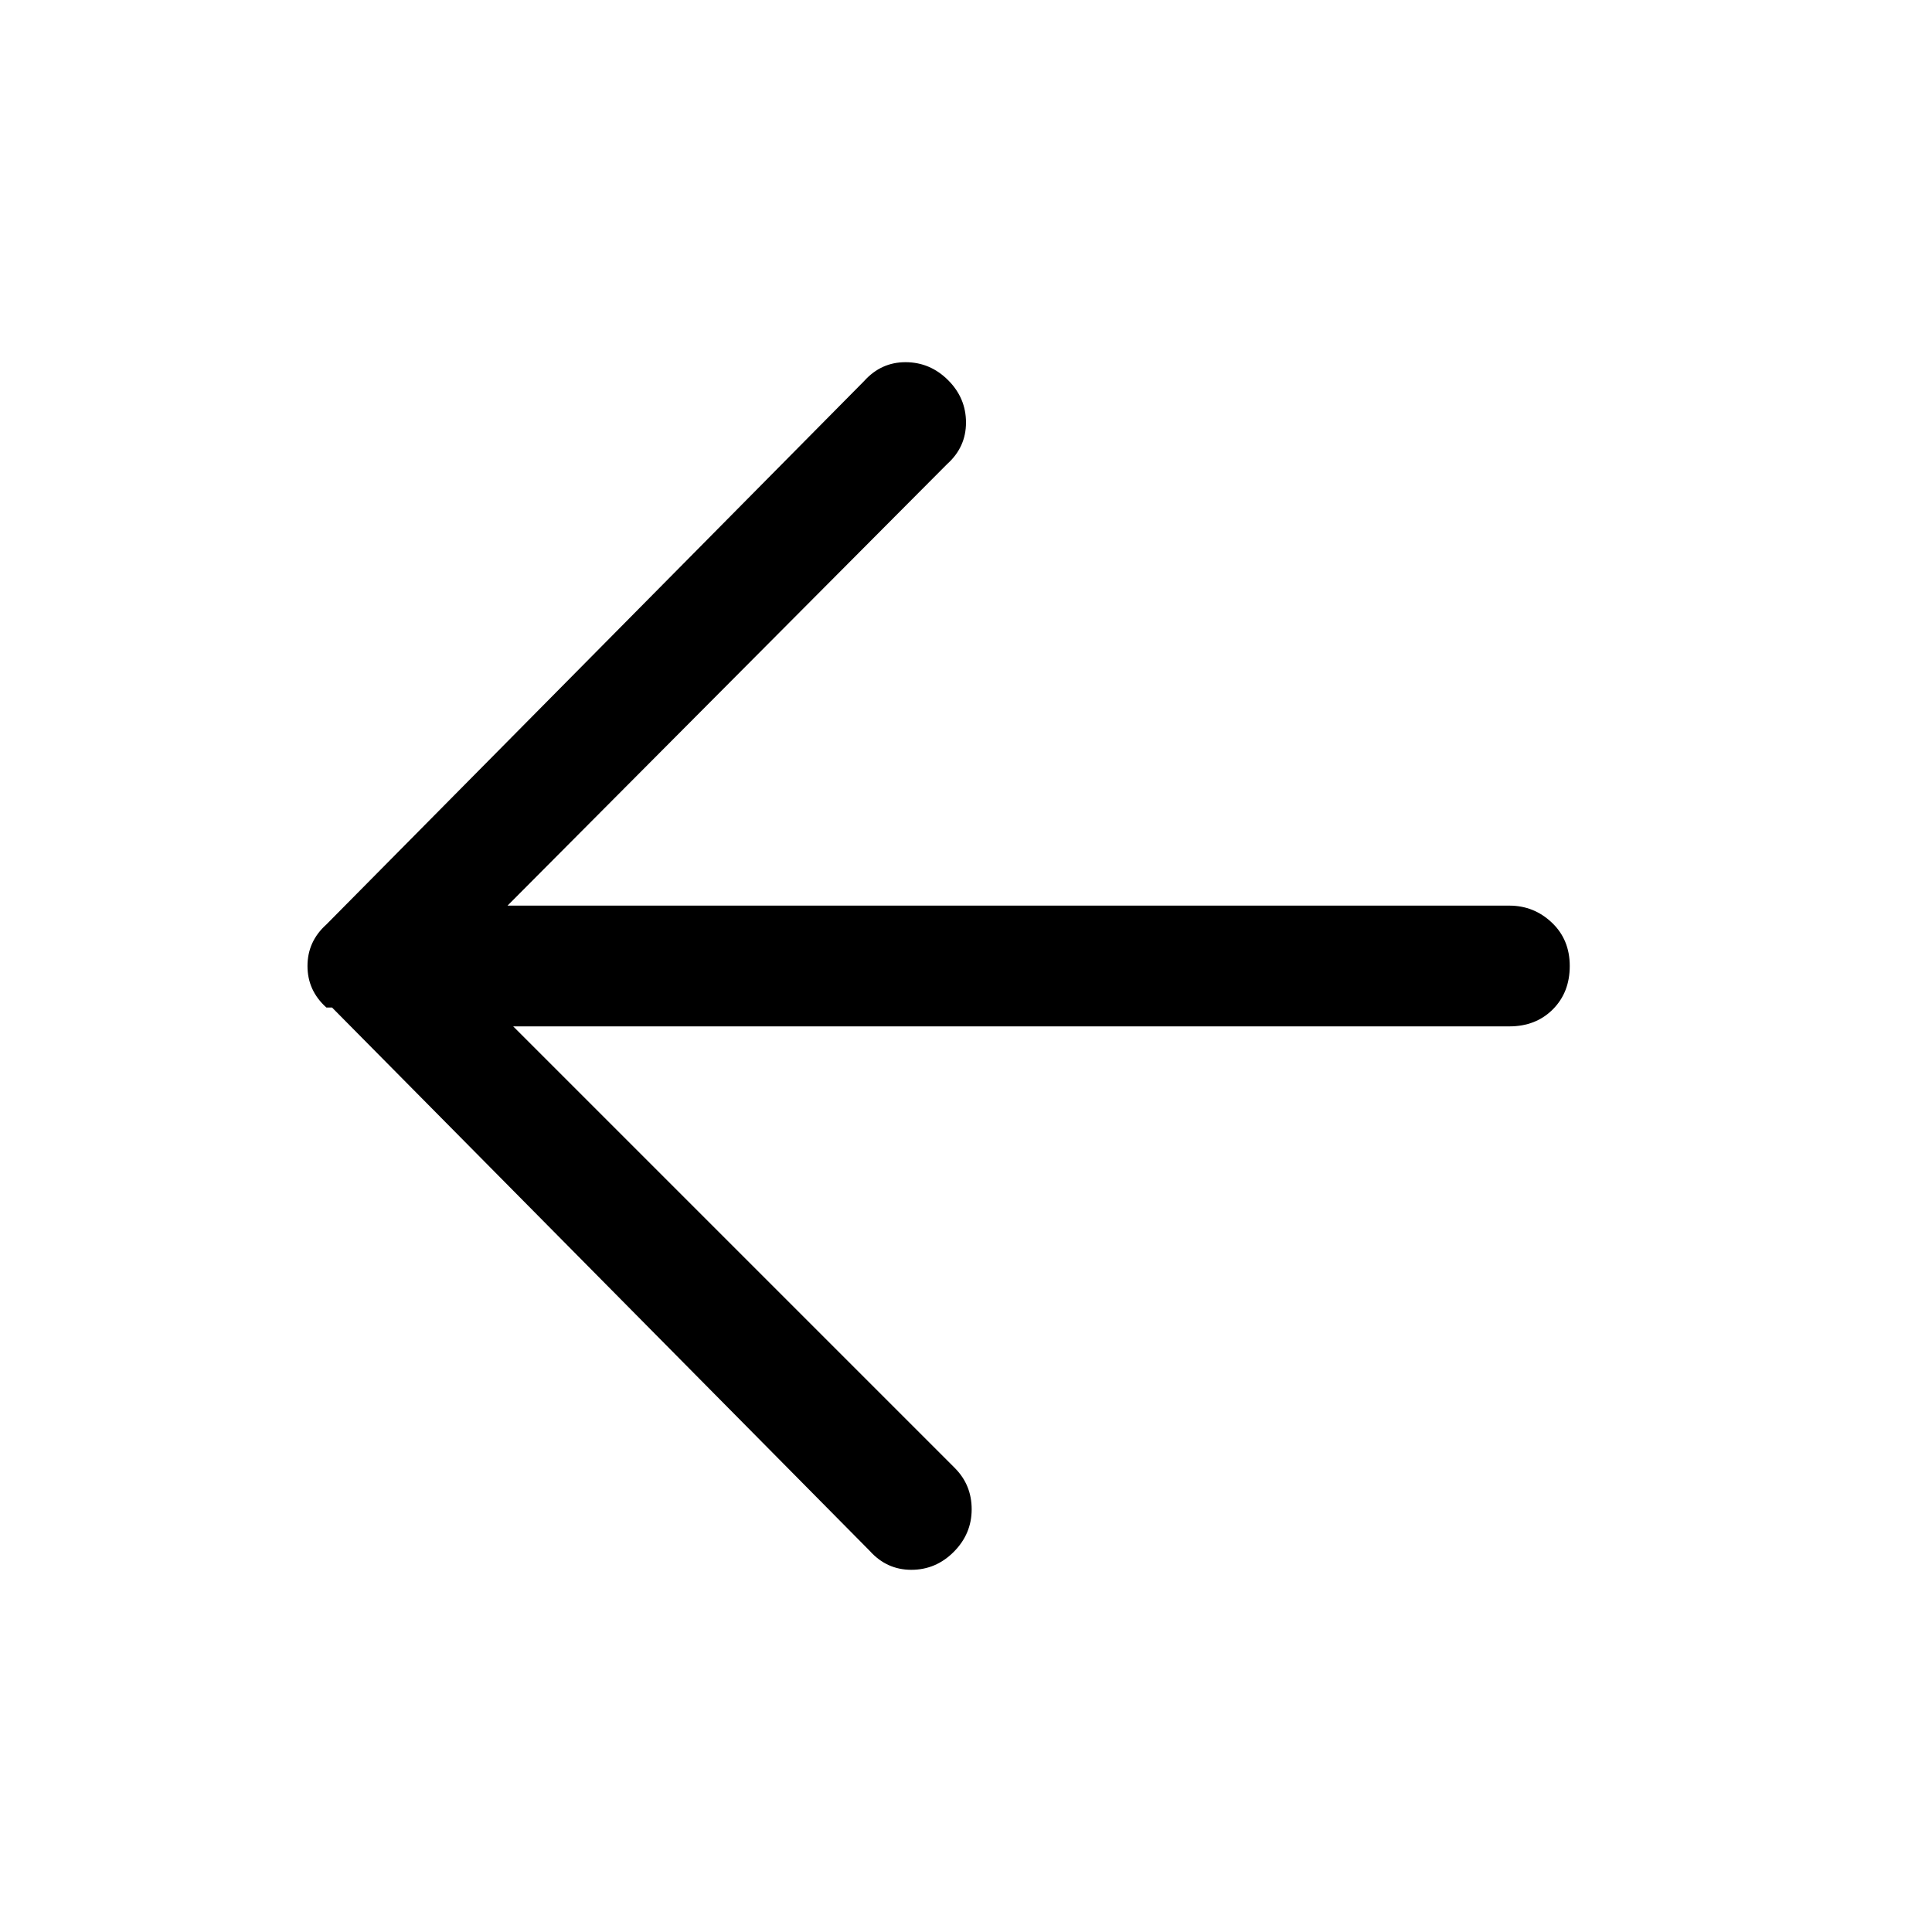 <!-- Generated by IcoMoon.io -->
<svg version="1.1" xmlns="http://www.w3.org/2000/svg" width="32" height="32" viewBox="0 0 32 32">
<title>back_android</title>
<path d="M25 15h-16.594l7.281-7.313q0.313-0.281 0.313-0.688t-0.297-0.703-0.703-0.297-0.688 0.313l-8.906 9q-0.313 0.281-0.313 0.688t0.313 0.688h0.094l8.906 9q0.281 0.313 0.688 0.313t0.703-0.297 0.297-0.703-0.281-0.688l-7.313-7.313h16.5q0.438 0 0.719-0.281t0.281-0.719-0.297-0.719-0.703-0.281z"></path>
</svg>
